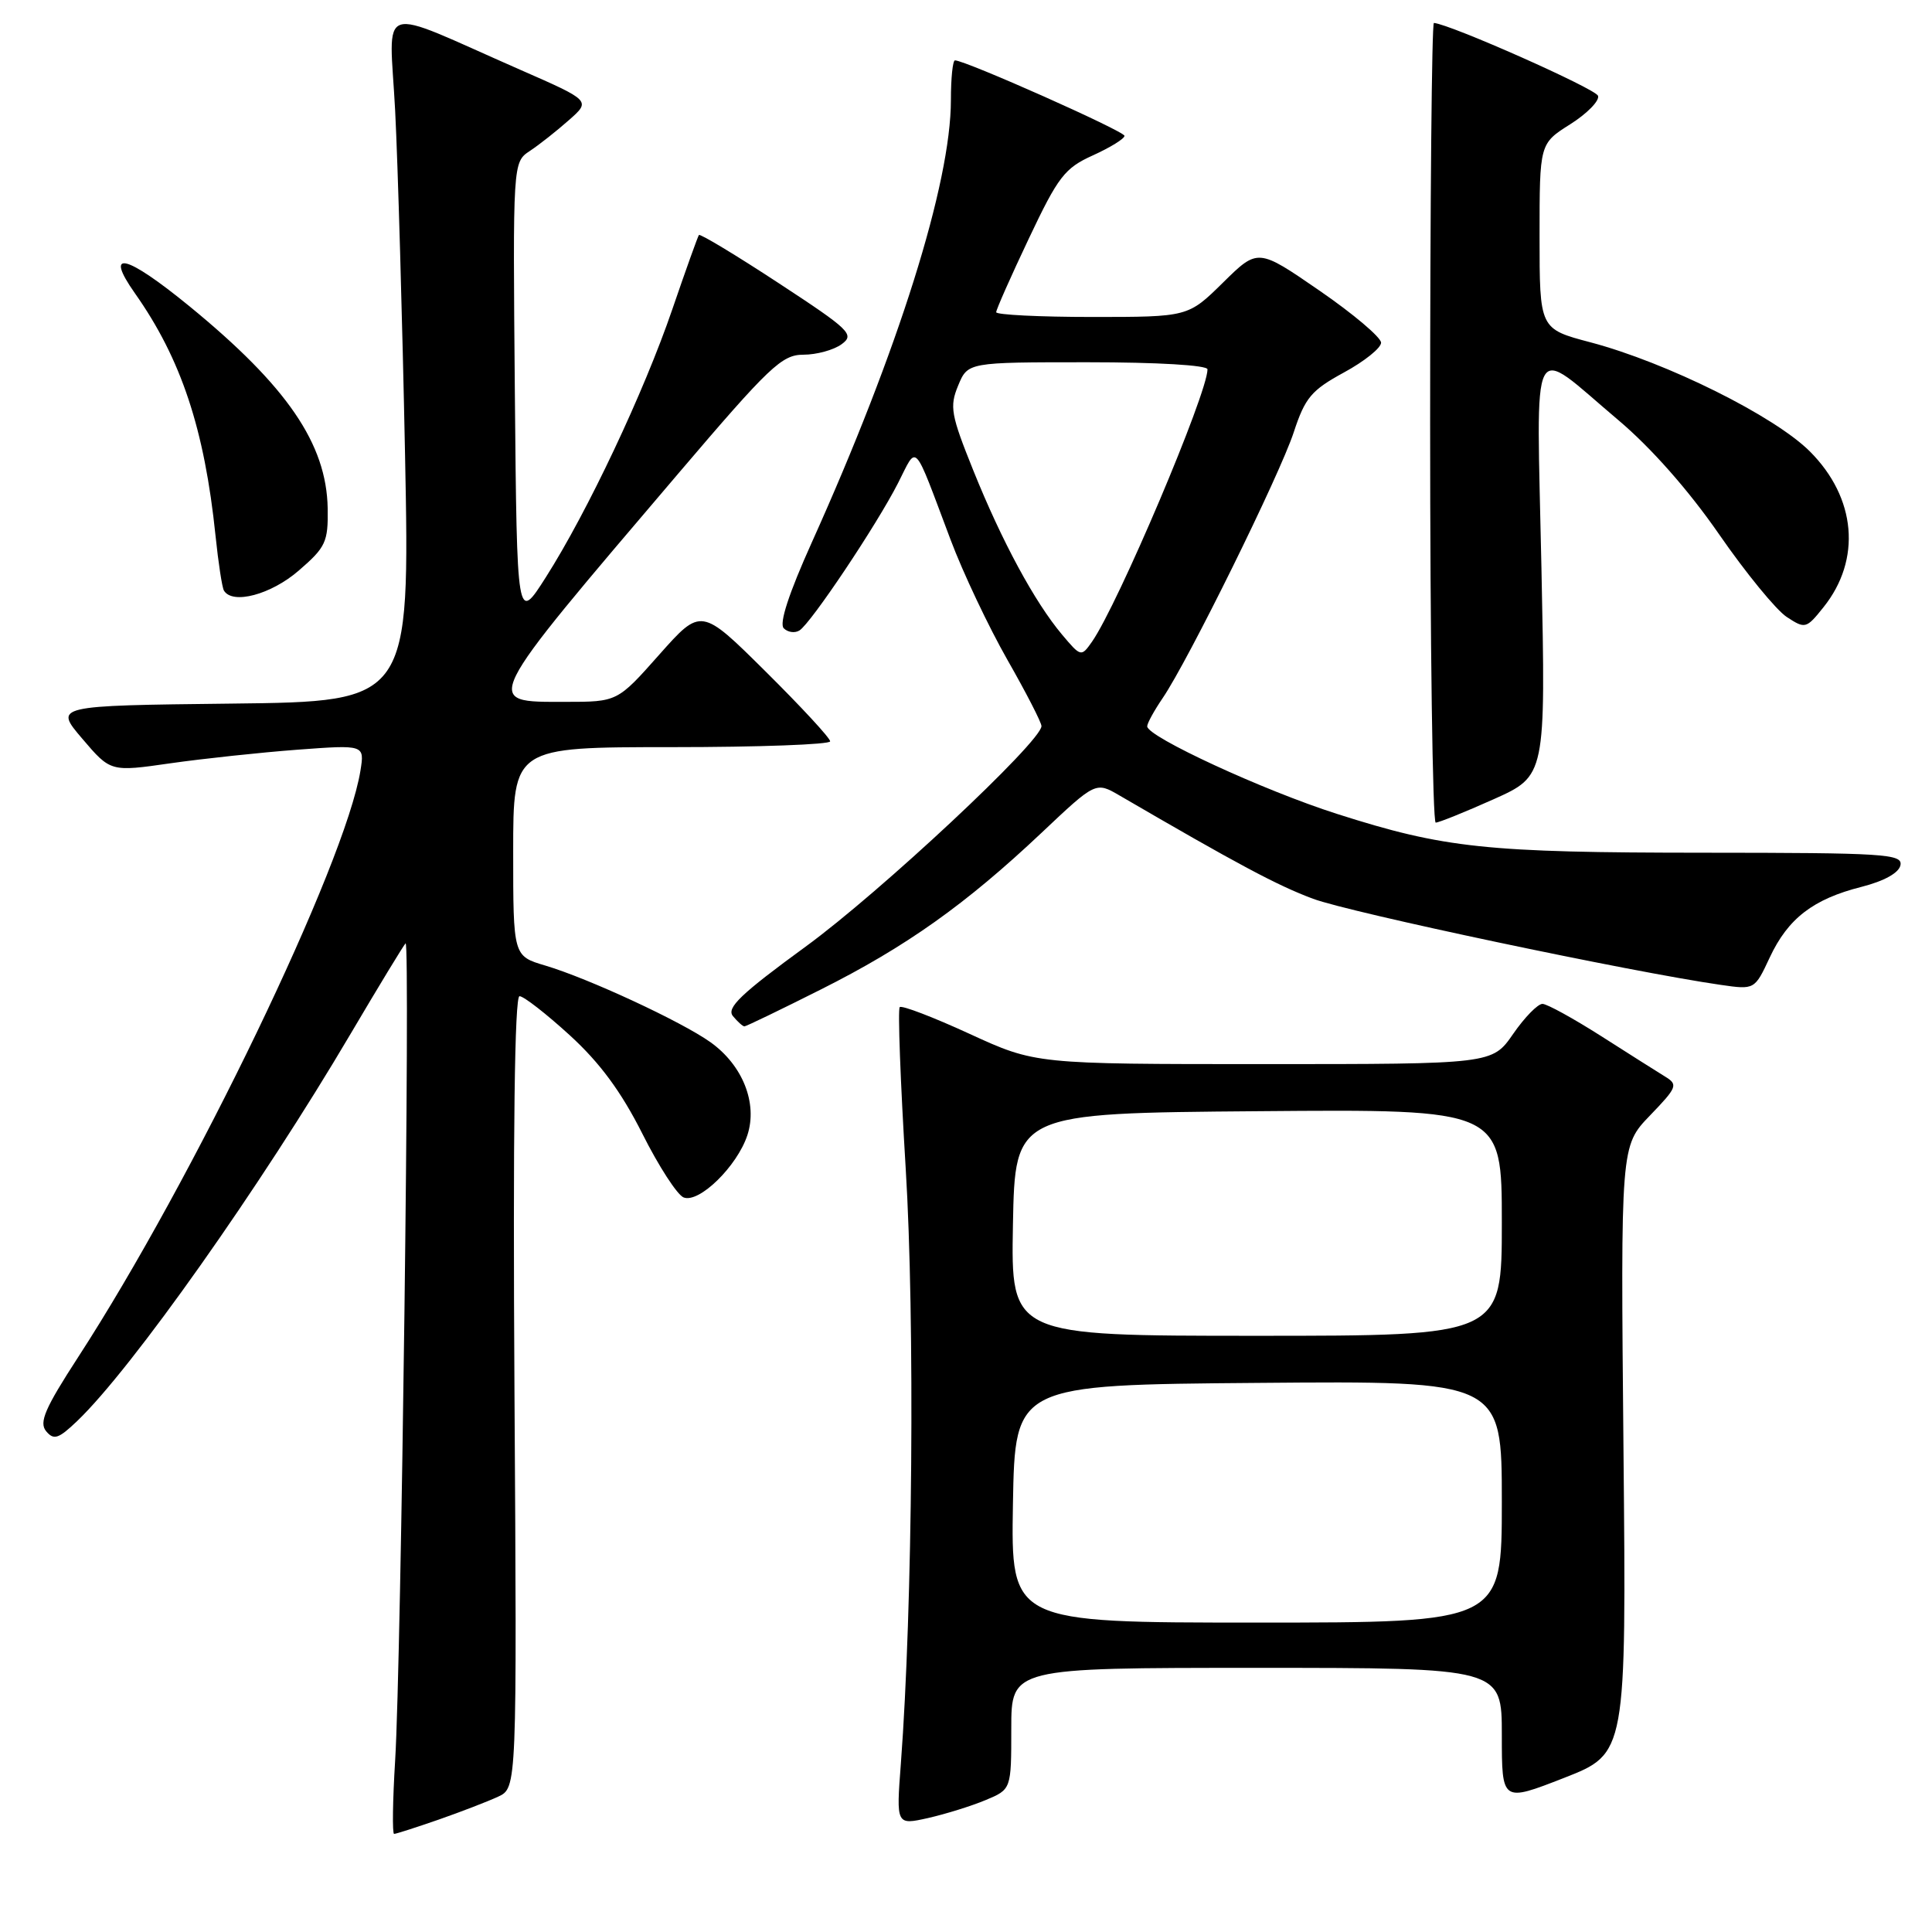 <?xml version="1.0" encoding="UTF-8" standalone="no"?>
<!DOCTYPE svg PUBLIC "-//W3C//DTD SVG 1.1//EN" "http://www.w3.org/Graphics/SVG/1.1/DTD/svg11.dtd" >
<svg xmlns="http://www.w3.org/2000/svg" xmlns:xlink="http://www.w3.org/1999/xlink" version="1.1" viewBox="0 0 256 256">
 <g >
 <path fill="currentColor"
d=" M 58.09 241.12 C 61.07 240.08 64.62 238.71 66.00 238.07 C 68.50 236.91 68.50 236.91 68.17 184.45 C 67.96 150.03 68.19 132.00 68.84 132.00 C 69.39 132.00 72.38 134.33 75.49 137.17 C 79.48 140.81 82.31 144.65 85.11 150.21 C 87.28 154.54 89.75 158.35 90.59 158.67 C 92.64 159.46 97.67 154.54 99.03 150.42 C 100.42 146.19 98.41 141.14 94.13 138.09 C 90.28 135.35 77.94 129.63 72.25 127.94 C 68.00 126.68 68.00 126.68 68.00 112.84 C 68.00 99.00 68.00 99.00 89.00 99.00 C 100.55 99.00 110.00 98.65 110.00 98.23 C 110.00 97.80 106.15 93.64 101.45 88.98 C 92.90 80.50 92.90 80.50 87.35 86.75 C 81.81 93.00 81.81 93.00 74.90 93.00 C 63.89 93.00 63.57 93.64 89.89 62.73 C 101.96 48.56 103.60 47.00 106.45 47.00 C 108.19 47.00 110.47 46.38 111.52 45.61 C 113.27 44.33 112.66 43.73 103.15 37.50 C 97.51 33.80 92.76 30.94 92.61 31.14 C 92.46 31.34 90.87 35.77 89.08 41.00 C 85.33 51.96 77.84 67.83 72.32 76.50 C 68.50 82.50 68.50 82.50 68.22 52.00 C 67.95 21.50 67.95 21.50 70.21 20.00 C 71.45 19.18 73.78 17.34 75.38 15.92 C 78.30 13.35 78.30 13.35 68.90 9.23 C 49.53 0.73 51.60 0.05 52.36 14.67 C 52.72 21.73 53.31 42.23 53.67 60.23 C 54.31 92.96 54.31 92.96 30.74 93.23 C 7.16 93.50 7.16 93.50 10.91 97.89 C 14.65 102.28 14.65 102.28 22.58 101.14 C 26.93 100.52 34.51 99.71 39.41 99.34 C 48.31 98.68 48.31 98.68 47.76 102.12 C 45.75 114.50 25.60 156.34 10.34 179.85 C 5.96 186.60 5.15 188.47 6.11 189.64 C 7.13 190.86 7.75 190.66 10.23 188.29 C 17.46 181.38 34.52 157.24 46.45 137.00 C 50.18 130.68 53.46 125.28 53.74 125.00 C 54.38 124.36 53.16 220.27 52.36 233.25 C 52.03 238.61 51.97 243.00 52.22 243.00 C 52.48 243.00 55.12 242.15 58.09 241.12 Z  M 130.60 238.52 C 134.00 237.10 134.00 237.10 134.00 229.05 C 134.00 221.00 134.00 221.00 166.50 221.00 C 199.00 221.00 199.00 221.00 199.00 229.90 C 199.00 238.80 199.00 238.80 207.25 235.58 C 215.50 232.35 215.50 232.35 215.12 192.10 C 214.74 151.85 214.74 151.85 218.62 147.82 C 222.24 144.06 222.38 143.72 220.63 142.65 C 219.60 142.02 215.78 139.60 212.13 137.27 C 208.48 134.95 205.00 133.03 204.39 133.02 C 203.77 133.01 202.02 134.80 200.50 137.00 C 197.73 141.00 197.73 141.00 167.46 141.00 C 137.20 141.00 137.20 141.00 128.45 136.98 C 123.64 134.77 119.49 133.18 119.22 133.45 C 118.95 133.72 119.31 143.33 120.01 154.82 C 121.24 174.81 120.93 213.02 119.37 233.67 C 118.75 241.84 118.75 241.84 122.97 240.90 C 125.29 240.37 128.72 239.31 130.60 238.52 Z  M 108.77 131.11 C 120.08 125.43 127.96 119.83 138.00 110.36 C 145.19 103.57 145.19 103.57 148.35 105.41 C 163.96 114.50 169.23 117.32 173.98 119.09 C 178.87 120.92 216.22 128.81 228.00 130.50 C 232.50 131.15 232.50 131.15 234.50 126.87 C 236.92 121.70 240.25 119.13 246.67 117.51 C 249.68 116.74 251.62 115.66 251.82 114.64 C 252.12 113.15 249.69 113.00 225.82 112.99 C 196.92 112.98 191.41 112.40 177.14 107.84 C 167.43 104.74 151.99 97.61 152.01 96.24 C 152.01 95.83 152.94 94.15 154.06 92.50 C 157.41 87.60 169.58 62.92 171.43 57.27 C 172.93 52.70 173.76 51.71 178.07 49.36 C 180.78 47.89 183.00 46.11 183.00 45.41 C 183.00 44.71 179.33 41.60 174.84 38.51 C 166.68 32.89 166.68 32.89 162.06 37.44 C 157.43 42.00 157.43 42.00 144.72 42.00 C 137.72 42.00 132.00 41.71 132.00 41.37 C 132.00 41.02 133.95 36.62 136.33 31.60 C 140.22 23.38 141.08 22.27 144.83 20.58 C 147.12 19.54 149.00 18.38 149.00 18.00 C 149.00 17.38 127.92 8.00 126.54 8.00 C 126.24 8.00 126.00 10.36 126.00 13.25 C 126.00 24.29 119.03 46.44 107.56 71.89 C 104.53 78.62 103.22 82.62 103.85 83.25 C 104.39 83.79 105.32 83.92 105.93 83.54 C 107.44 82.61 116.19 69.53 119.00 64.00 C 121.60 58.90 120.92 58.16 125.95 71.50 C 127.60 75.90 131.00 83.06 133.48 87.42 C 135.97 91.78 138.00 95.73 138.00 96.21 C 138.00 98.25 116.61 118.25 106.74 125.44 C 98.16 131.70 96.22 133.56 97.12 134.64 C 97.74 135.39 98.42 136.00 98.64 136.00 C 98.86 136.00 103.42 133.80 108.77 131.11 Z  M 197.90 105.91 C 204.82 102.81 204.82 102.81 204.25 75.29 C 203.60 43.55 202.53 45.63 214.43 55.66 C 218.77 59.32 223.76 64.97 227.79 70.80 C 231.33 75.92 235.36 80.84 236.75 81.75 C 239.19 83.35 239.34 83.32 241.63 80.45 C 246.68 74.14 245.96 65.96 239.82 59.82 C 235.13 55.13 220.87 48.04 210.75 45.36 C 204.00 43.58 204.00 43.58 204.00 31.30 C 204.00 19.03 204.00 19.03 208.07 16.46 C 210.30 15.05 211.96 13.35 211.75 12.70 C 211.46 11.77 192.23 3.23 190.00 3.04 C 189.72 3.02 189.50 26.85 189.50 56.00 C 189.50 85.15 189.83 109.00 190.24 109.00 C 190.65 109.00 194.10 107.61 197.90 105.91 Z  M 39.58 75.61 C 43.17 72.51 43.49 71.82 43.42 67.36 C 43.27 58.81 38.05 51.18 25.09 40.57 C 16.67 33.69 13.74 32.98 17.87 38.85 C 24.00 47.53 27.10 56.86 28.56 71.00 C 28.93 74.58 29.43 77.84 29.67 78.25 C 30.80 80.15 35.91 78.79 39.58 75.61 Z  M 134.22 199.25 C 134.50 183.50 134.50 183.50 166.75 183.24 C 199.00 182.97 199.00 182.97 199.00 198.99 C 199.00 215.00 199.00 215.00 166.47 215.00 C 133.95 215.00 133.95 215.00 134.22 199.25 Z  M 134.22 162.25 C 134.50 147.50 134.50 147.50 166.75 147.24 C 199.00 146.97 199.00 146.97 199.00 161.99 C 199.00 177.00 199.00 177.00 166.47 177.00 C 133.95 177.00 133.95 177.00 134.22 162.25 Z  M 140.72 84.08 C 137.09 79.76 132.76 71.75 128.97 62.34 C 126.00 54.96 125.80 53.89 126.96 51.09 C 128.24 48.00 128.24 48.00 144.12 48.00 C 153.37 48.00 160.00 48.39 160.00 48.94 C 160.00 52.13 148.12 80.14 144.69 85.04 C 143.27 87.06 143.22 87.05 140.72 84.08 Z "/>
</g>
</svg>